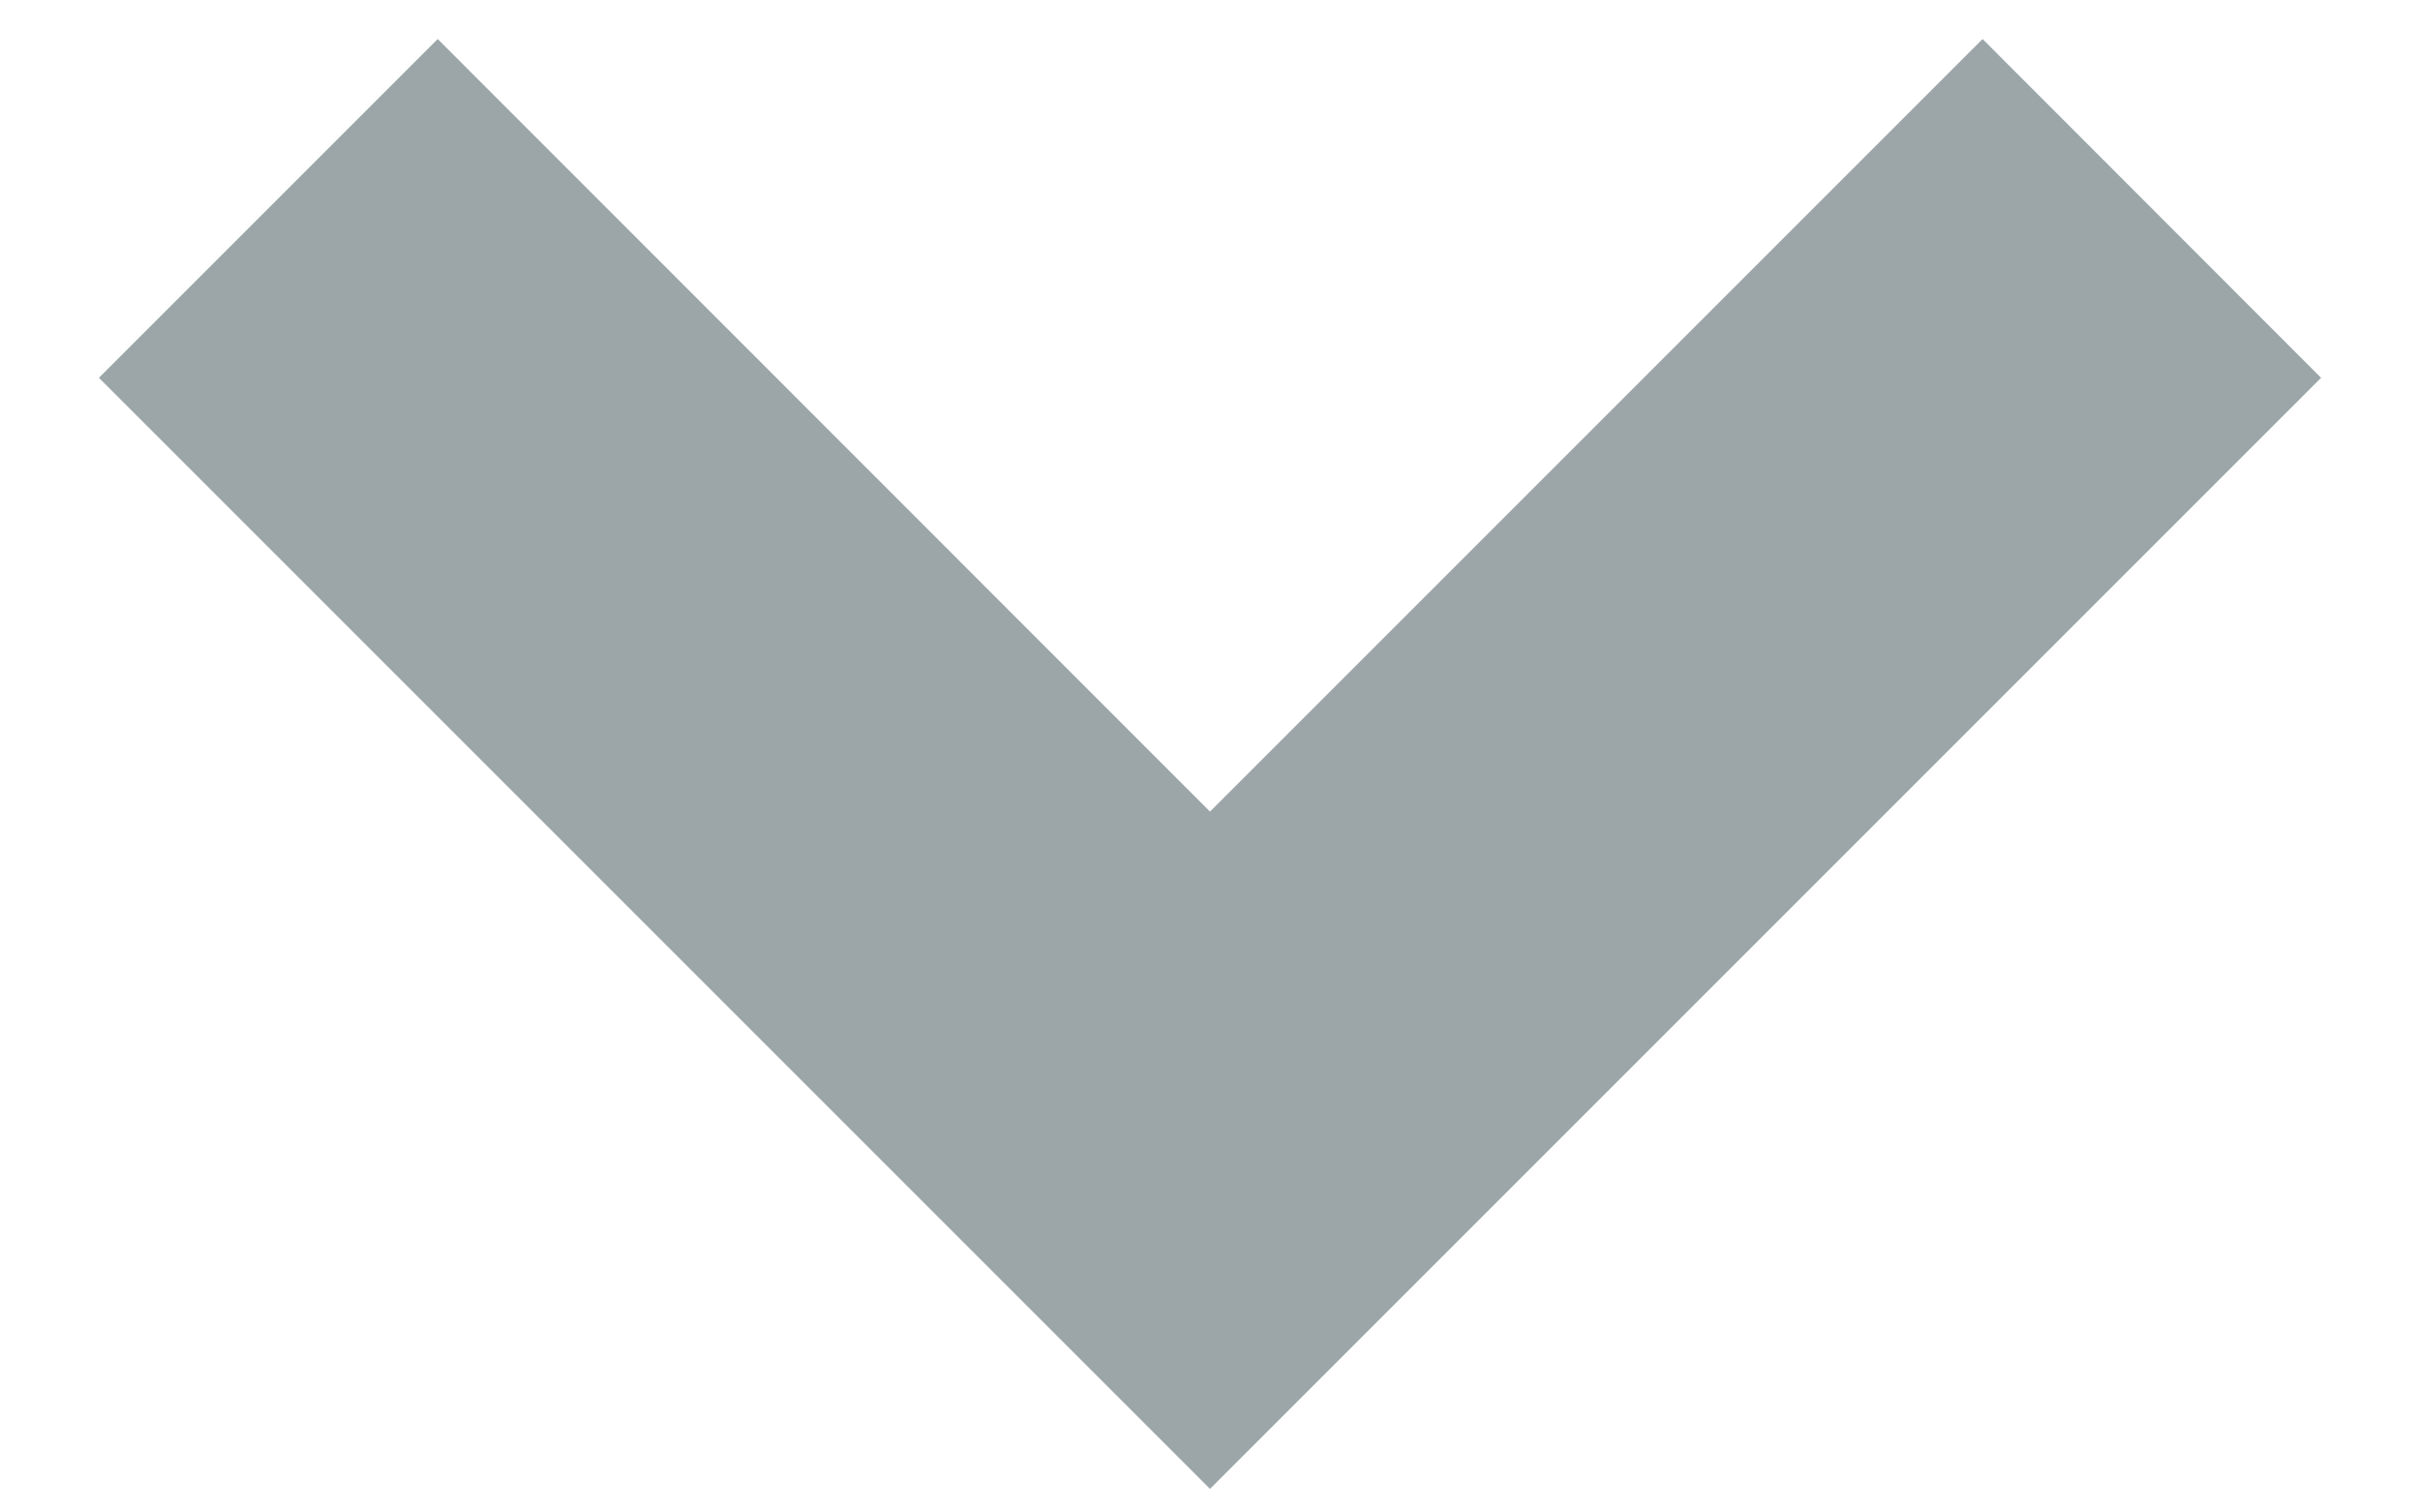 <?xml version="1.0" encoding="utf-8"?>
<!-- Generator: Adobe Illustrator 16.0.0, SVG Export Plug-In . SVG Version: 6.00 Build 0)  -->
<!DOCTYPE svg PUBLIC "-//W3C//DTD SVG 1.1//EN" "http://www.w3.org/Graphics/SVG/1.1/DTD/svg11.dtd">
<svg version="1.1" id="Layer_1" xmlns="http://www.w3.org/2000/svg" xmlns:xlink="http://www.w3.org/1999/xlink" x="0px" y="0px"
	 width="8px" height="5px" viewBox="0 0 8 5" enable-background="new 0 0 8 5" xml:space="preserve">
<path fill-rule="evenodd" clip-rule="evenodd" fill="#9CA6A9" d="M0.327,1.249l1.12-1.12L4,2.683l2.554-2.554l1.119,1.12L4,4.922
	L0.327,1.249z"/>
</svg>
